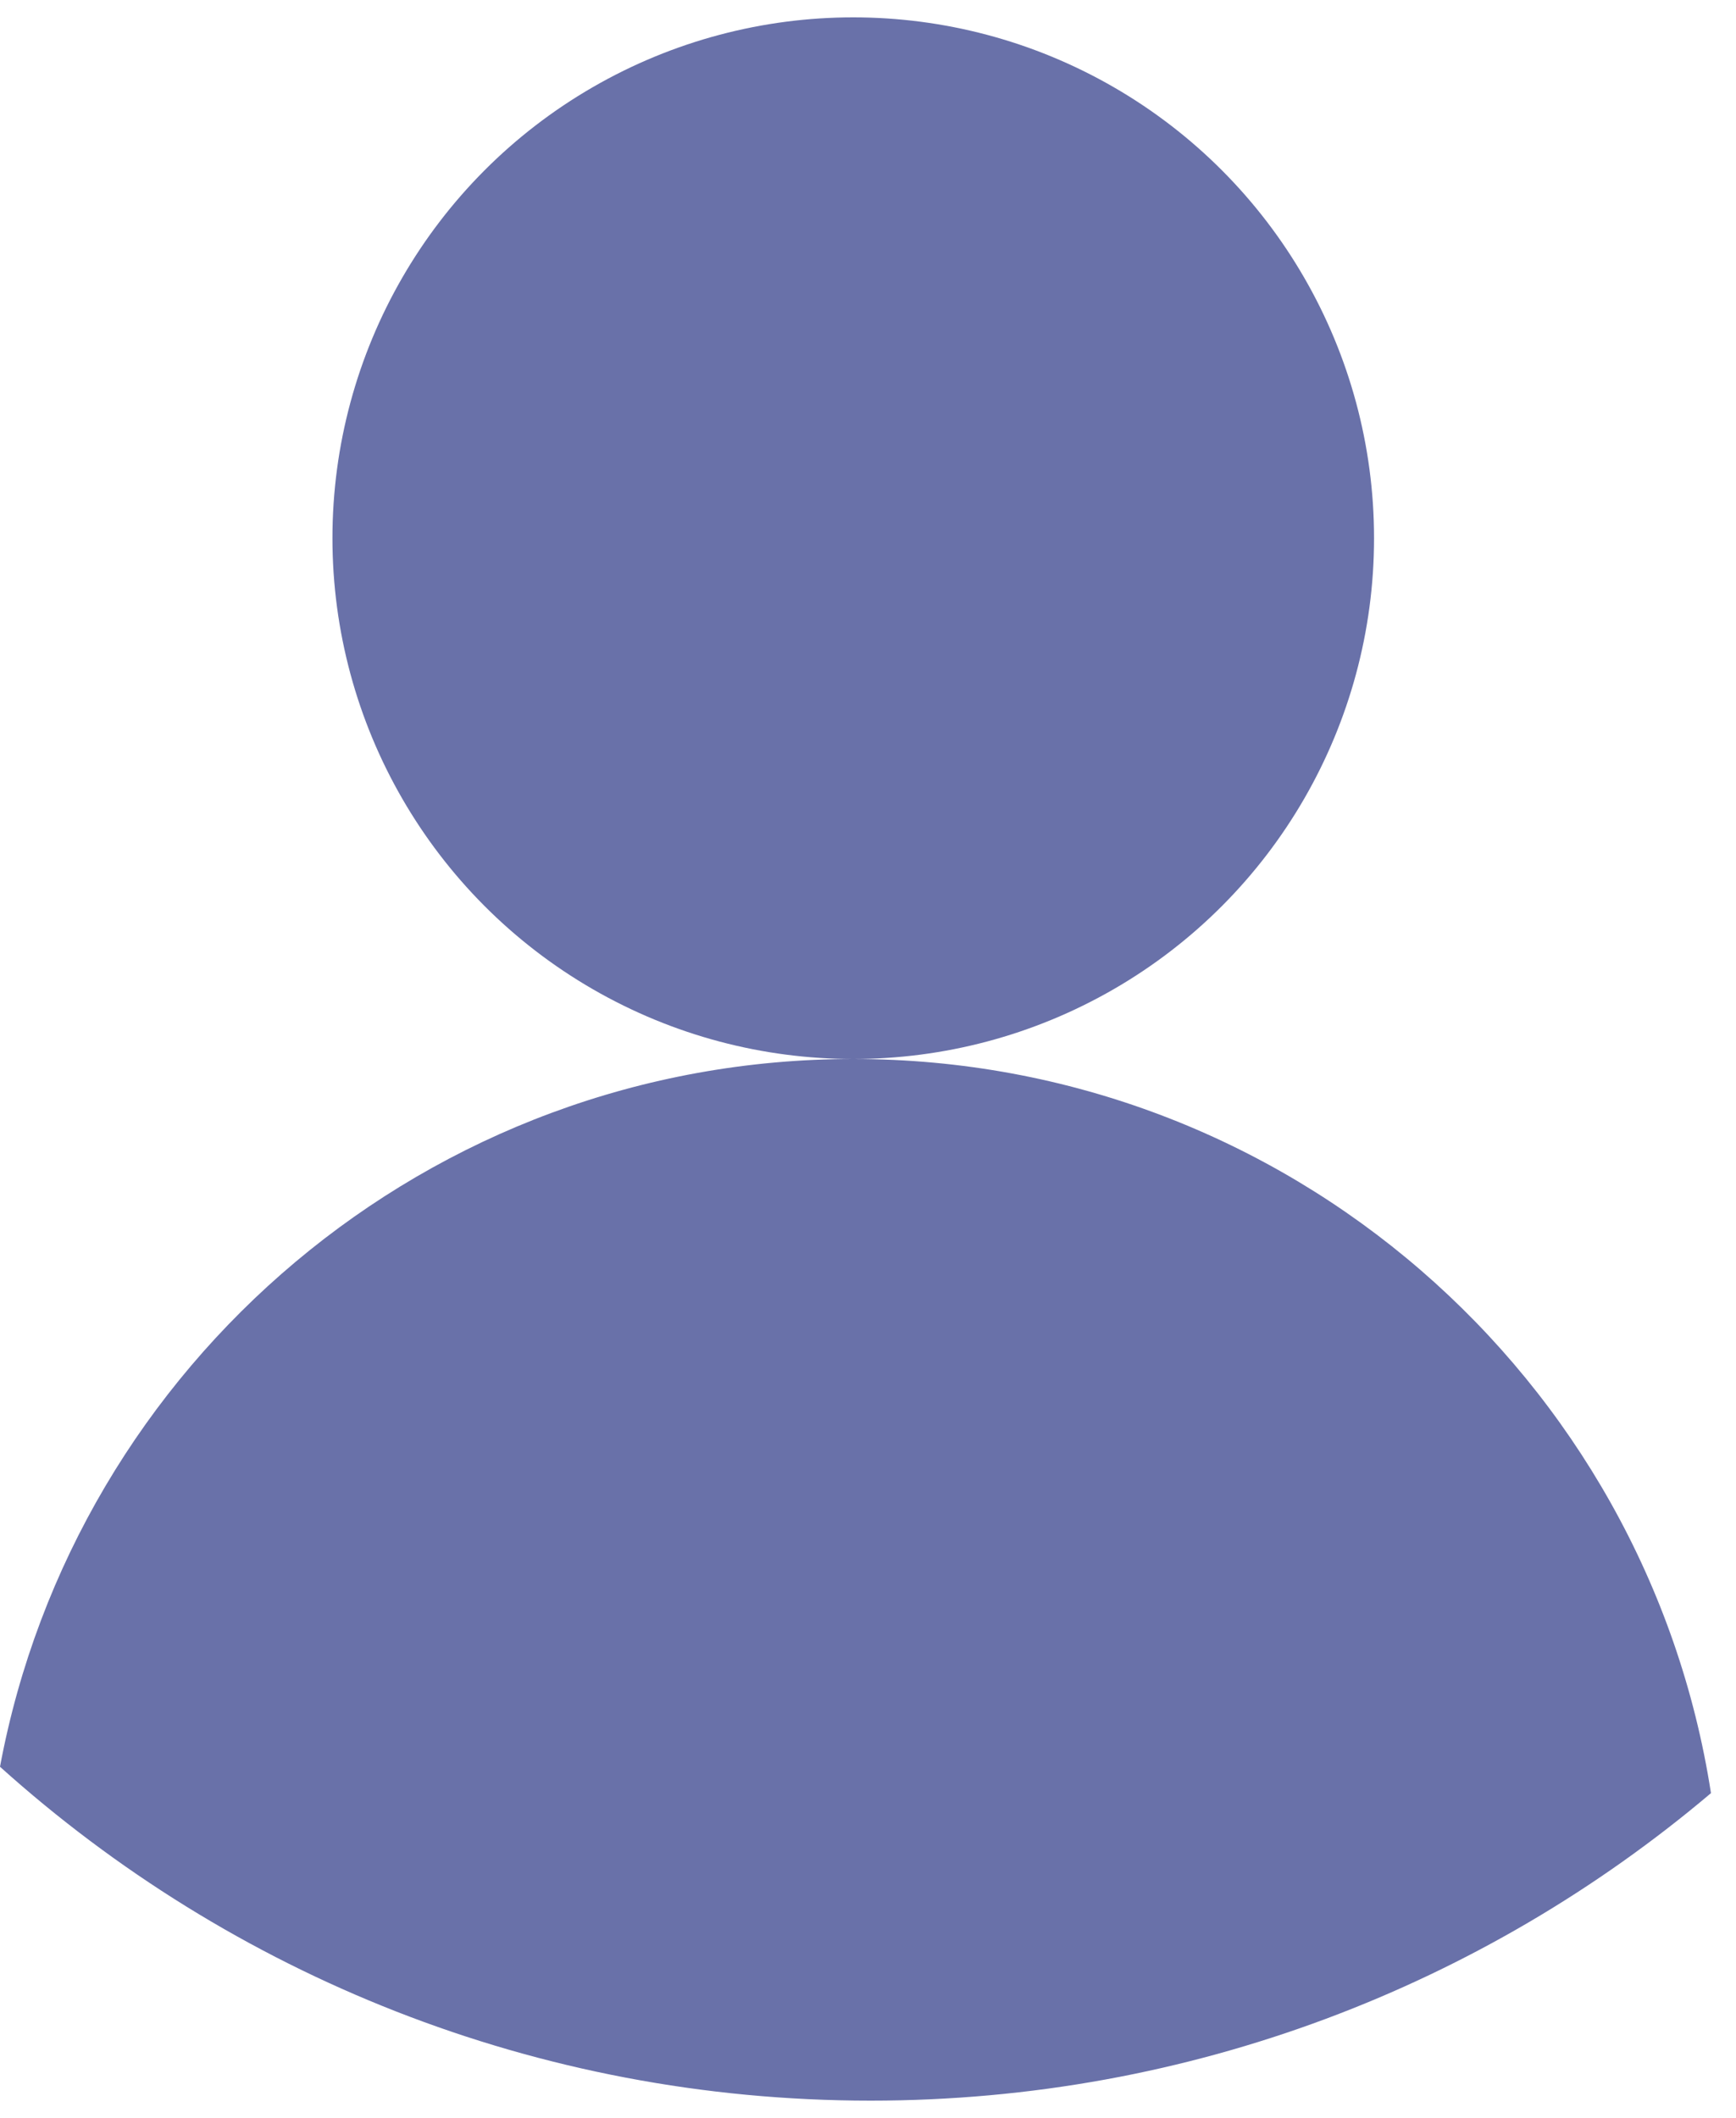 <svg width="50" height="61" viewBox="0 0 50 61" fill="none" xmlns="http://www.w3.org/2000/svg">
<circle cx="24.575" cy="15.5" r="15" fill="#6971A9"/>
<path fill-rule="evenodd" clip-rule="evenodd" d="M-5.45173e-05 50.884C2.166 39.282 12.345 30.5 24.575 30.5C37.07 30.5 47.425 39.667 49.279 51.644C42.747 57.169 34.3 60.5 25.075 60.5C15.434 60.5 6.643 56.862 -5.45173e-05 50.884Z" fill="#6971A9"/>
</svg>
